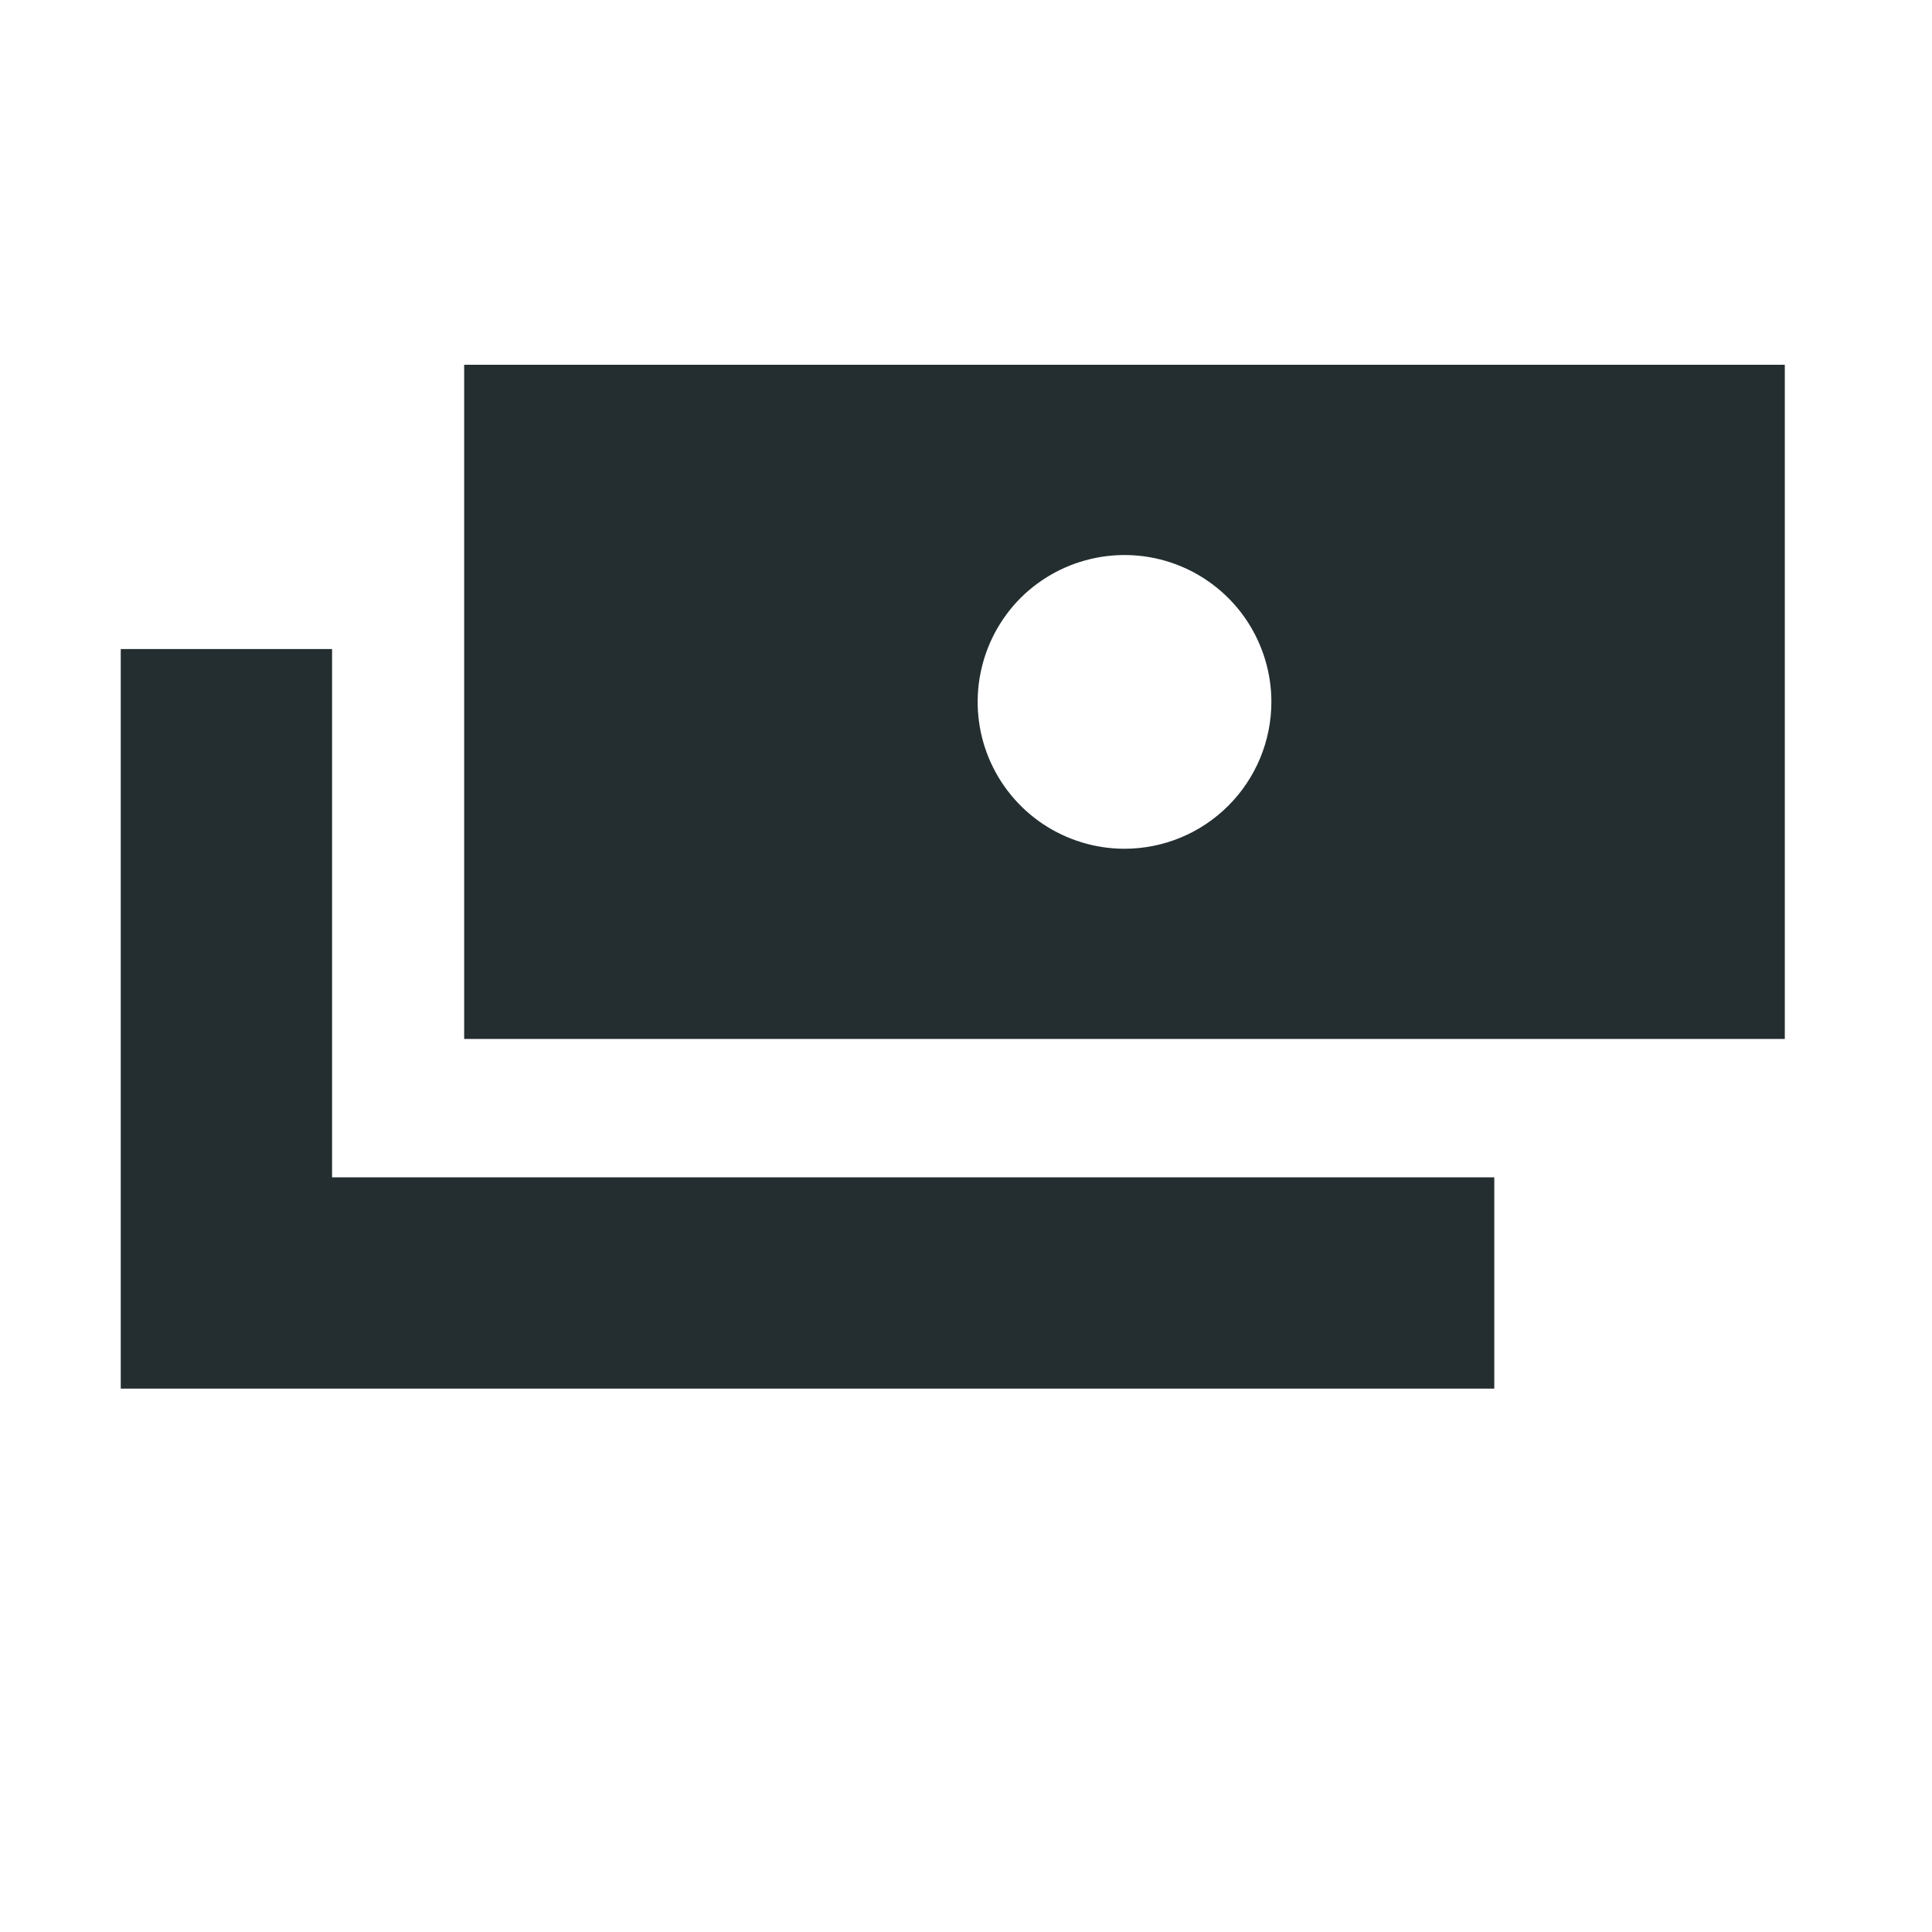 <svg width="16" height="16" viewBox="0 0 16 16" fill="none" xmlns="http://www.w3.org/2000/svg">
<path d="M2.75 9.75H12.375V11.5H1V5.375H2.75V9.75ZM14.781 3.021V8.604H3.844V3.021H14.781ZM10.529 5.812C10.529 5.572 10.457 5.337 10.324 5.137C10.19 4.937 10 4.781 9.778 4.689C9.556 4.597 9.311 4.573 9.075 4.62C8.839 4.667 8.623 4.782 8.452 4.952C8.282 5.123 8.167 5.339 8.12 5.575C8.073 5.811 8.097 6.056 8.189 6.278C8.281 6.5 8.437 6.69 8.637 6.824C8.837 6.957 9.072 7.029 9.312 7.029C9.635 7.029 9.944 6.901 10.172 6.673C10.401 6.444 10.529 6.135 10.529 5.812Z" fill="#242E30"/>
</svg>
